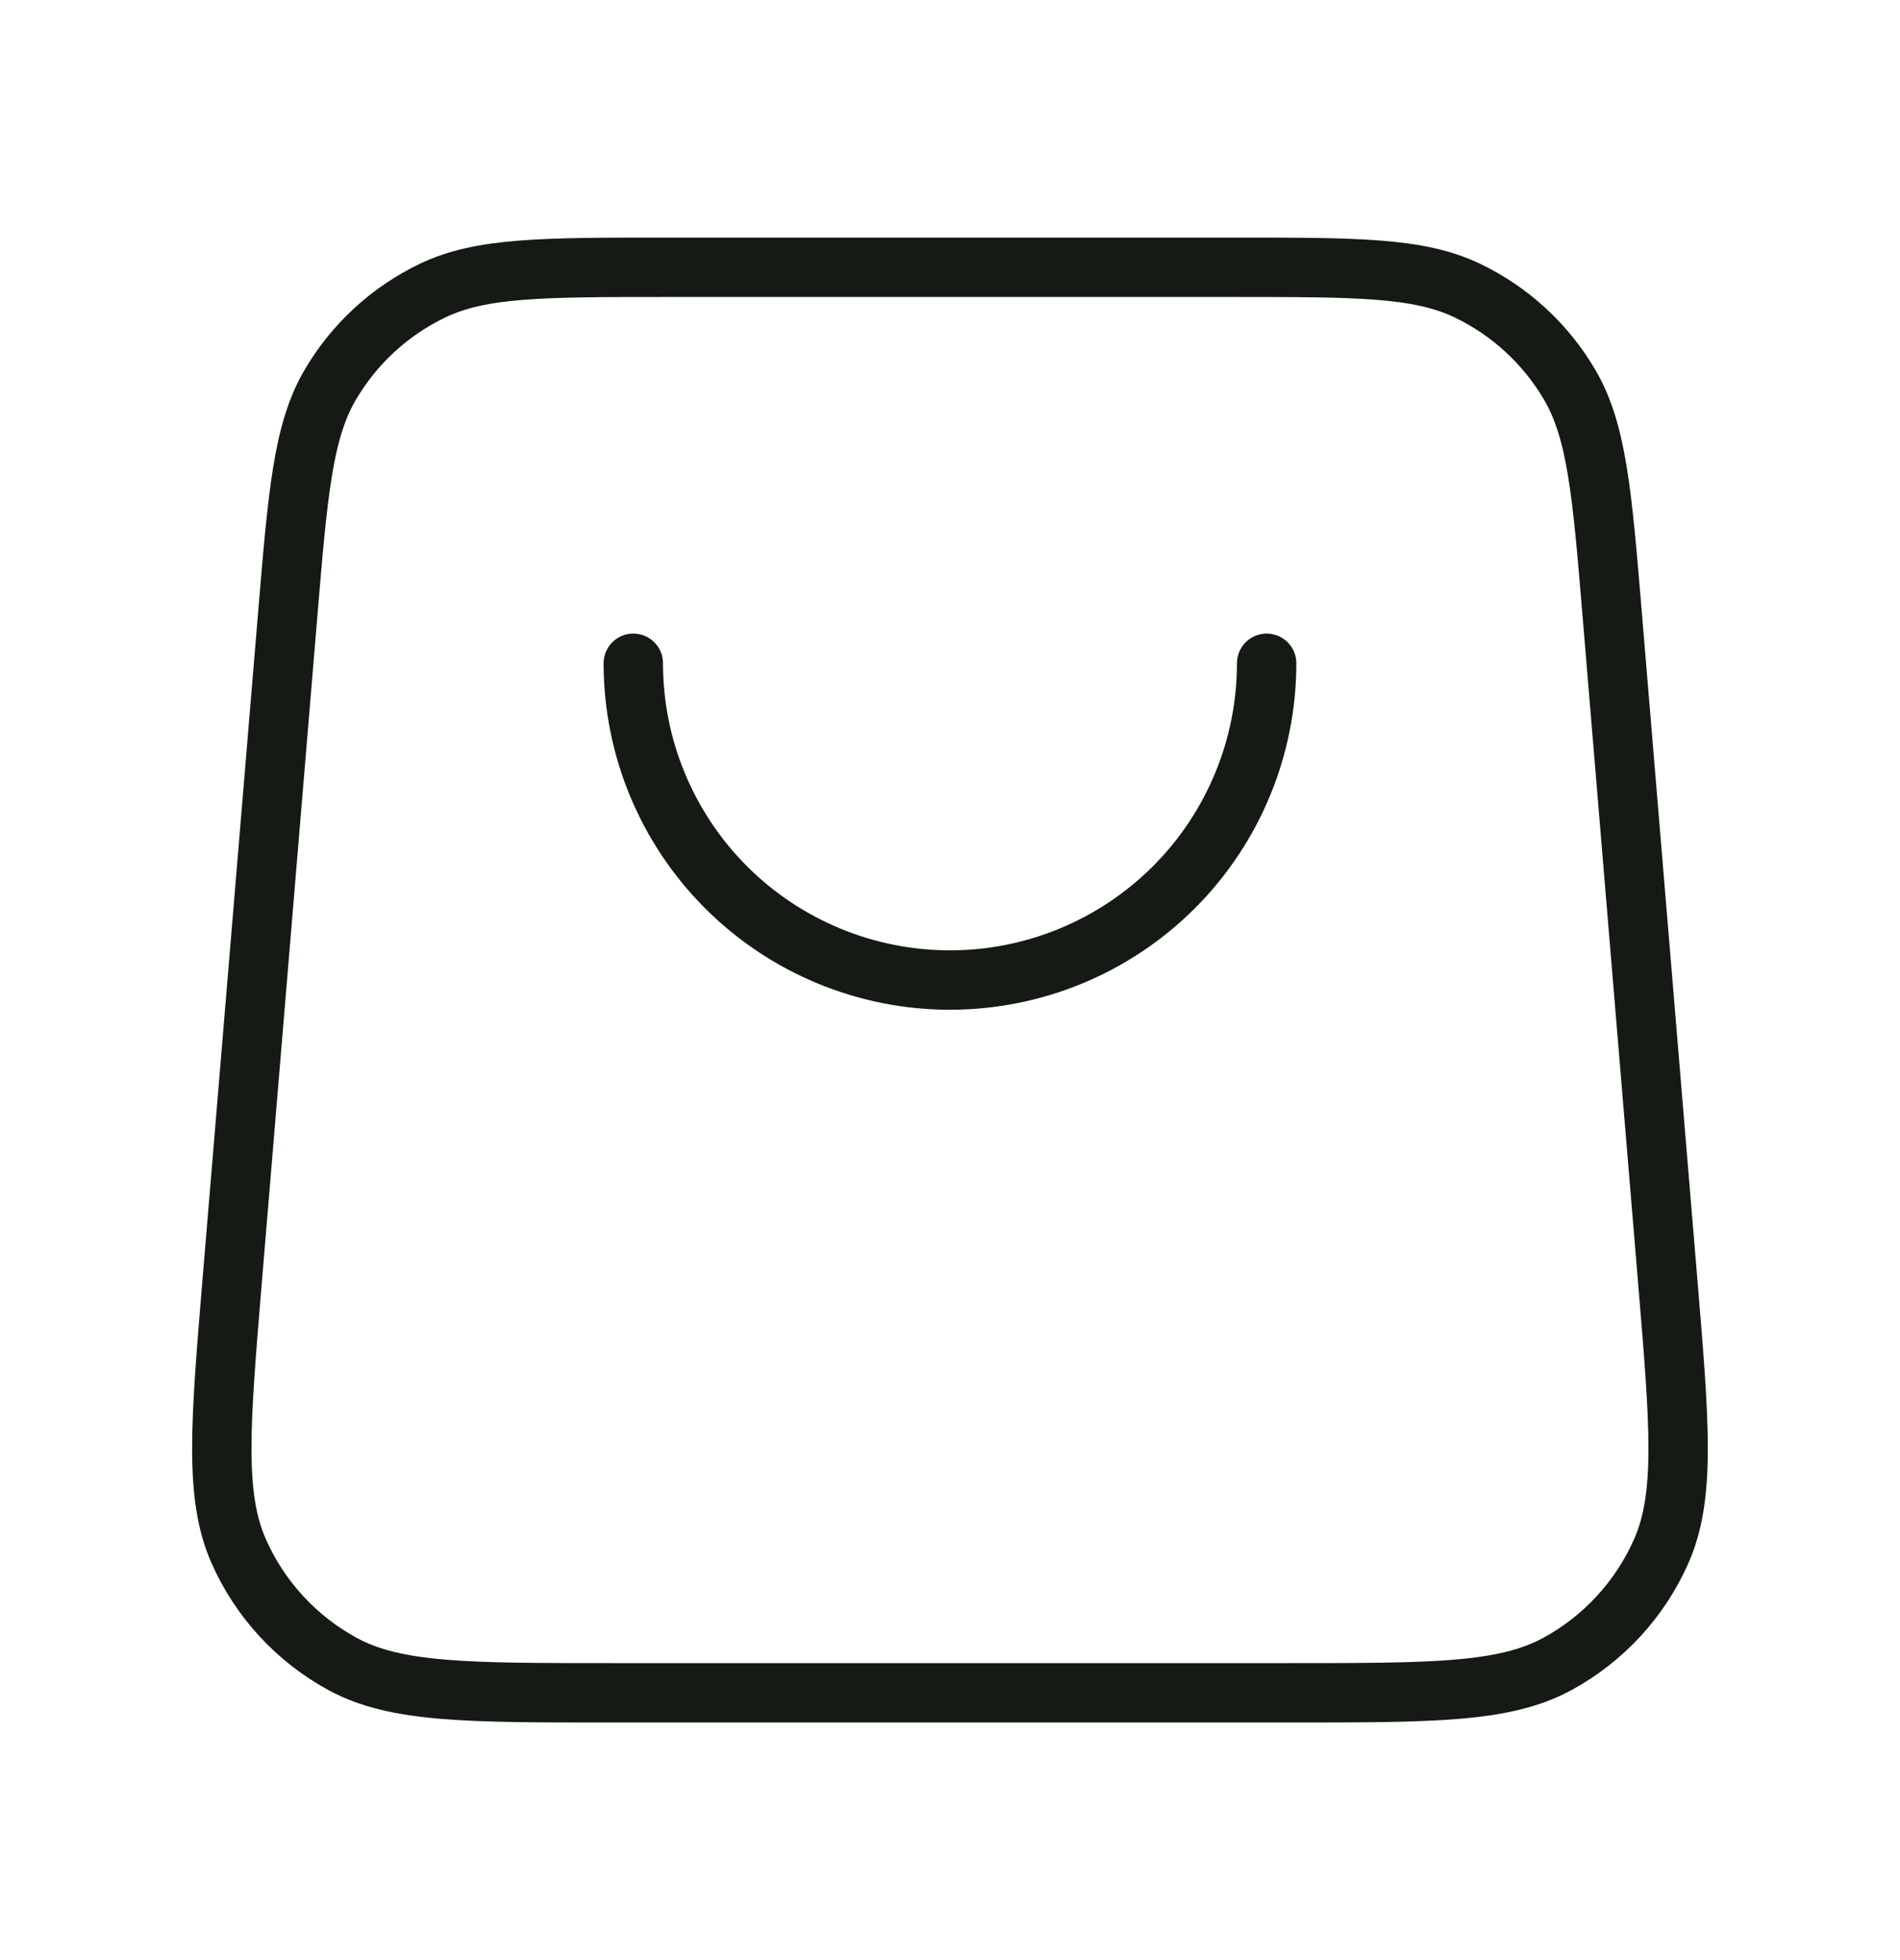 <svg width="32" height="33" viewBox="0 0 32 33" fill="none" xmlns="http://www.w3.org/2000/svg">
<path d="M21.333 11.167C21.333 12.581 20.771 13.938 19.771 14.938C18.77 15.938 17.414 16.5 15.999 16.5C14.585 16.5 13.228 15.938 12.228 14.938C11.228 13.938 10.666 12.581 10.666 11.167M4.844 10.368L3.91 21.569C3.71 23.974 3.61 25.178 4.016 26.106C4.374 26.921 4.993 27.594 5.776 28.018C6.667 28.5 7.874 28.5 10.288 28.5H21.711C24.125 28.5 25.332 28.5 26.223 28.018C27.006 27.594 27.625 26.921 27.983 26.106C28.389 25.178 28.289 23.974 28.088 21.569L27.155 10.368C26.983 8.298 26.896 7.263 26.438 6.48C26.034 5.79 25.433 5.237 24.712 4.892C23.893 4.5 22.855 4.5 20.777 4.5L11.222 4.5C9.144 4.5 8.106 4.5 7.287 4.892C6.566 5.237 5.965 5.79 5.561 6.48C5.103 7.263 5.016 8.298 4.844 10.368Z" stroke="#151A15" stroke-linecap="round" stroke-linejoin="round"/>
</svg>

